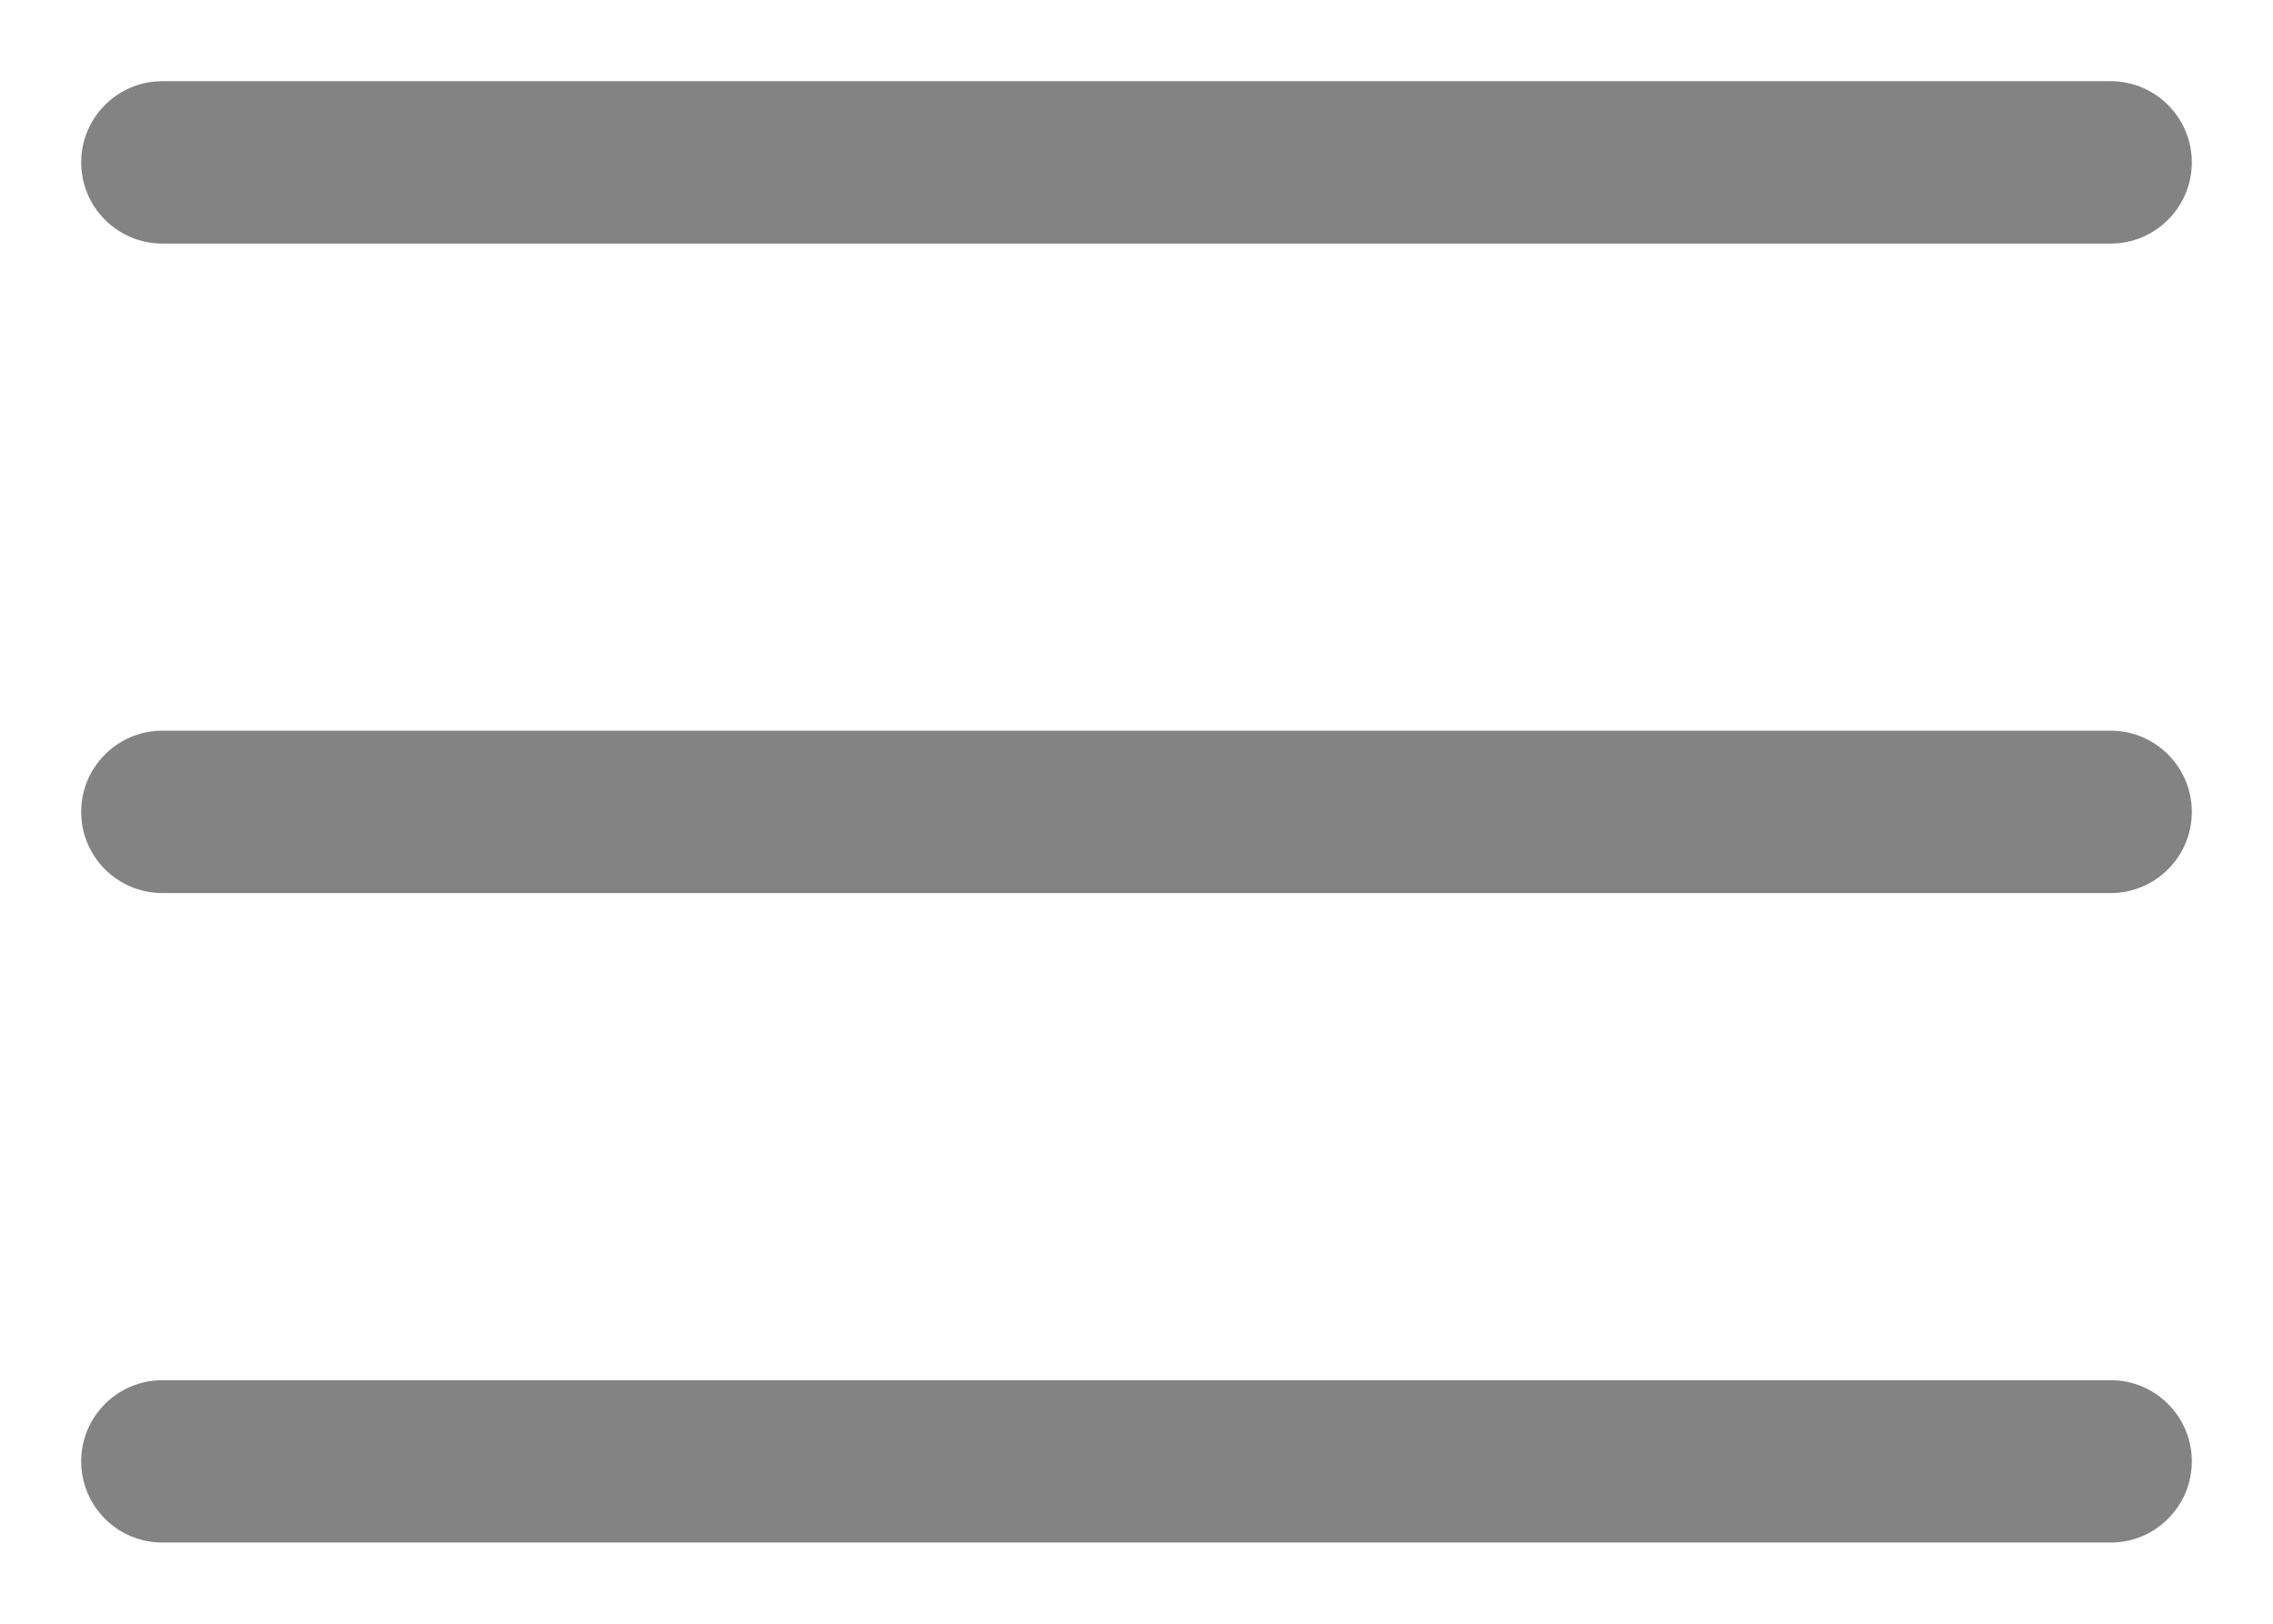 <svg width="14" height="10" viewBox="0 0 14 10" fill="none" xmlns="http://www.w3.org/2000/svg">
<path d="M1 0.5C0.724 0.5 0.5 0.724 0.5 1C0.5 1.276 0.724 1.5 1 1.5V0.5ZM13 1.5C13.276 1.5 13.5 1.276 13.5 1C13.5 0.724 13.276 0.5 13 0.5V1.5ZM1 1.5C1.009 1.5 1.018 1.5 1.027 1.5C1.037 1.5 1.046 1.5 1.055 1.5C1.064 1.5 1.073 1.5 1.083 1.5C1.092 1.5 1.101 1.5 1.11 1.5C1.12 1.5 1.129 1.5 1.138 1.5C1.147 1.5 1.157 1.5 1.166 1.5C1.175 1.5 1.184 1.5 1.194 1.5C1.203 1.5 1.212 1.5 1.222 1.5C1.231 1.5 1.24 1.5 1.25 1.5C1.259 1.5 1.268 1.5 1.278 1.5C1.287 1.5 1.296 1.5 1.306 1.5C1.315 1.5 1.324 1.5 1.334 1.5C1.343 1.5 1.352 1.5 1.362 1.5C1.371 1.5 1.381 1.5 1.39 1.5C1.4 1.5 1.409 1.5 1.418 1.5C1.428 1.5 1.437 1.5 1.447 1.5C1.456 1.5 1.466 1.5 1.475 1.5C1.485 1.5 1.494 1.5 1.504 1.5C1.513 1.5 1.523 1.5 1.532 1.5C1.542 1.5 1.551 1.5 1.561 1.5C1.57 1.5 1.58 1.5 1.589 1.5C1.599 1.5 1.608 1.5 1.618 1.5C1.627 1.5 1.637 1.5 1.647 1.5C1.656 1.5 1.666 1.5 1.675 1.5C1.685 1.5 1.694 1.5 1.704 1.5C1.714 1.5 1.723 1.5 1.733 1.5C1.743 1.5 1.752 1.5 1.762 1.5C1.771 1.5 1.781 1.5 1.791 1.5C1.8 1.5 1.81 1.5 1.82 1.5C1.829 1.5 1.839 1.5 1.849 1.5C1.859 1.5 1.868 1.5 1.878 1.5C1.888 1.5 1.897 1.5 1.907 1.5C1.917 1.5 1.926 1.5 1.936 1.5C1.946 1.5 1.956 1.5 1.965 1.5C1.975 1.5 1.985 1.5 1.995 1.5C2.004 1.5 2.014 1.5 2.024 1.5C2.034 1.5 2.044 1.5 2.053 1.5C2.063 1.5 2.073 1.5 2.083 1.5C2.093 1.5 2.102 1.5 2.112 1.5C2.122 1.5 2.132 1.5 2.142 1.5C2.152 1.5 2.161 1.5 2.171 1.5C2.181 1.5 2.191 1.5 2.201 1.5C2.211 1.5 2.221 1.5 2.23 1.5C2.24 1.5 2.25 1.5 2.26 1.5C2.27 1.5 2.28 1.5 2.29 1.5C2.3 1.5 2.31 1.5 2.32 1.5C2.329 1.5 2.339 1.5 2.349 1.5C2.359 1.5 2.369 1.5 2.379 1.5C2.389 1.5 2.399 1.5 2.409 1.5C2.419 1.5 2.429 1.5 2.439 1.5C2.449 1.5 2.459 1.5 2.469 1.5C2.479 1.5 2.489 1.5 2.499 1.5C2.509 1.5 2.519 1.5 2.529 1.5C2.539 1.5 2.549 1.5 2.559 1.5C2.569 1.5 2.579 1.5 2.589 1.5C2.599 1.5 2.609 1.5 2.619 1.5C2.629 1.5 2.639 1.5 2.649 1.5C2.659 1.5 2.669 1.5 2.679 1.5C2.689 1.5 2.699 1.5 2.71 1.5C2.72 1.5 2.73 1.5 2.74 1.5C2.75 1.5 2.76 1.5 2.77 1.5C2.78 1.5 2.79 1.5 2.8 1.5C2.81 1.5 2.821 1.5 2.831 1.5C2.841 1.5 2.851 1.5 2.861 1.5C2.871 1.5 2.881 1.5 2.892 1.5C2.902 1.5 2.912 1.5 2.922 1.5C2.932 1.5 2.942 1.5 2.952 1.5C2.963 1.5 2.973 1.5 2.983 1.5C2.993 1.5 3.003 1.5 3.013 1.5C3.024 1.5 3.034 1.5 3.044 1.5C3.054 1.5 3.064 1.5 3.075 1.5C3.085 1.5 3.095 1.5 3.105 1.5C3.115 1.5 3.126 1.5 3.136 1.5C3.146 1.5 3.156 1.5 3.167 1.5C3.177 1.5 3.187 1.5 3.197 1.5C3.208 1.5 3.218 1.5 3.228 1.5C3.238 1.5 3.249 1.5 3.259 1.5C3.269 1.5 3.279 1.5 3.29 1.5C3.3 1.5 3.31 1.5 3.32 1.5C3.331 1.5 3.341 1.5 3.351 1.5C3.361 1.5 3.372 1.5 3.382 1.5C3.392 1.5 3.403 1.5 3.413 1.5C3.423 1.5 3.434 1.5 3.444 1.5C3.454 1.5 3.464 1.5 3.475 1.5C3.485 1.5 3.495 1.5 3.506 1.5C3.516 1.5 3.526 1.5 3.537 1.5C3.547 1.5 3.557 1.5 3.568 1.5C3.578 1.5 3.588 1.5 3.599 1.5C3.609 1.5 3.619 1.5 3.63 1.5C3.64 1.5 3.65 1.5 3.661 1.5C3.671 1.5 3.682 1.5 3.692 1.5C3.702 1.5 3.713 1.5 3.723 1.5C3.733 1.5 3.744 1.5 3.754 1.5C3.765 1.5 3.775 1.5 3.785 1.5C3.796 1.5 3.806 1.5 3.816 1.5C3.827 1.5 3.837 1.5 3.848 1.5C3.858 1.5 3.868 1.5 3.879 1.5C3.889 1.5 3.9 1.5 3.91 1.5C3.92 1.5 3.931 1.5 3.941 1.5C3.952 1.5 3.962 1.5 3.972 1.5C3.983 1.5 3.993 1.5 4.004 1.5C4.014 1.5 4.025 1.5 4.035 1.5C4.045 1.5 4.056 1.5 4.066 1.5C4.077 1.5 4.087 1.5 4.098 1.5C4.108 1.5 4.118 1.5 4.129 1.5C4.139 1.5 4.15 1.5 4.16 1.5C4.171 1.5 4.181 1.5 4.192 1.5C4.202 1.5 4.213 1.5 4.223 1.5C4.233 1.5 4.244 1.5 4.254 1.5C4.265 1.5 4.275 1.5 4.286 1.5C4.296 1.5 4.307 1.5 4.317 1.5C4.328 1.5 4.338 1.5 4.348 1.5C4.359 1.5 4.369 1.5 4.38 1.5C4.39 1.5 4.401 1.5 4.411 1.5C4.422 1.5 4.432 1.5 4.443 1.5C4.453 1.5 4.464 1.5 4.474 1.5C4.485 1.5 4.495 1.5 4.506 1.5C4.516 1.5 4.527 1.5 4.537 1.5C4.548 1.5 4.558 1.5 4.569 1.5C4.579 1.5 4.59 1.5 4.6 1.5C4.611 1.5 4.621 1.5 4.632 1.5C4.642 1.5 4.653 1.5 4.663 1.5C4.674 1.5 4.684 1.5 4.694 1.5C4.705 1.5 4.715 1.5 4.726 1.5C4.737 1.5 4.747 1.5 4.758 1.5C4.768 1.5 4.779 1.5 4.789 1.5C4.8 1.5 4.81 1.5 4.821 1.5C4.831 1.5 4.842 1.5 4.852 1.5C4.863 1.5 4.873 1.5 4.884 1.5C4.894 1.5 4.905 1.5 4.915 1.5C4.926 1.5 4.936 1.5 4.947 1.5C4.957 1.5 4.968 1.5 4.978 1.5C4.989 1.5 4.999 1.5 5.01 1.5C5.02 1.5 5.031 1.5 5.041 1.5C5.052 1.5 5.062 1.5 5.073 1.5C5.083 1.5 5.094 1.5 5.104 1.5C5.115 1.5 5.125 1.5 5.136 1.5C5.146 1.5 5.157 1.5 5.167 1.5C5.178 1.5 5.188 1.5 5.199 1.5C5.209 1.5 5.22 1.5 5.23 1.5C5.241 1.5 5.251 1.5 5.262 1.5C5.272 1.5 5.283 1.5 5.293 1.5C5.304 1.5 5.314 1.5 5.325 1.5C5.335 1.5 5.346 1.5 5.356 1.5C5.367 1.5 5.377 1.5 5.388 1.5C5.398 1.5 5.409 1.5 5.419 1.5C5.43 1.5 5.44 1.5 5.451 1.5C5.461 1.5 5.472 1.5 5.482 1.5C5.493 1.5 5.503 1.5 5.514 1.5C5.524 1.5 5.535 1.5 5.545 1.5C5.556 1.5 5.566 1.5 5.577 1.5C5.587 1.5 5.598 1.5 5.608 1.5C5.619 1.5 5.629 1.5 5.64 1.5C5.65 1.5 5.661 1.5 5.671 1.5C5.682 1.5 5.692 1.5 5.703 1.5C5.713 1.5 5.724 1.5 5.734 1.5C5.745 1.5 5.755 1.5 5.766 1.5C5.776 1.5 5.786 1.5 5.797 1.5C5.807 1.5 5.818 1.5 5.828 1.5C5.839 1.5 5.849 1.5 5.86 1.5C5.87 1.5 5.881 1.5 5.891 1.5C5.902 1.5 5.912 1.5 5.923 1.5C5.933 1.5 5.943 1.5 5.954 1.5C5.964 1.5 5.975 1.5 5.985 1.5C5.996 1.5 6.006 1.5 6.017 1.5C6.027 1.5 6.037 1.5 6.048 1.5C6.058 1.5 6.069 1.5 6.079 1.5C6.09 1.5 6.1 1.5 6.111 1.5C6.121 1.5 6.131 1.5 6.142 1.5C6.152 1.5 6.163 1.5 6.173 1.5C6.183 1.5 6.194 1.5 6.204 1.5C6.215 1.5 6.225 1.5 6.236 1.5C6.246 1.5 6.256 1.5 6.267 1.5C6.277 1.5 6.288 1.5 6.298 1.5C6.308 1.5 6.319 1.5 6.329 1.5C6.34 1.5 6.35 1.5 6.36 1.5C6.371 1.5 6.381 1.5 6.391 1.5C6.402 1.5 6.412 1.5 6.423 1.5C6.433 1.5 6.443 1.5 6.454 1.5C6.464 1.5 6.474 1.5 6.485 1.5C6.495 1.5 6.506 1.5 6.516 1.5C6.526 1.5 6.537 1.5 6.547 1.5C6.557 1.5 6.568 1.5 6.578 1.5C6.588 1.5 6.599 1.5 6.609 1.5C6.619 1.5 6.63 1.5 6.64 1.5C6.65 1.5 6.661 1.5 6.671 1.5C6.681 1.5 6.692 1.5 6.702 1.5C6.712 1.5 6.723 1.5 6.733 1.5C6.743 1.5 6.753 1.5 6.764 1.5C6.774 1.5 6.784 1.5 6.795 1.5C6.805 1.5 6.815 1.5 6.825 1.5C6.836 1.5 6.846 1.5 6.856 1.5C6.867 1.5 6.877 1.5 6.887 1.5C6.897 1.5 6.908 1.5 6.918 1.5C6.928 1.5 6.938 1.5 6.949 1.5C6.959 1.5 6.969 1.5 6.979 1.5C6.99 1.5 7 1.5 7.01 1.5C7.02 1.5 7.03 1.5 7.041 1.5C7.051 1.5 7.061 1.5 7.071 1.5C7.082 1.5 7.092 1.5 7.102 1.5C7.112 1.5 7.122 1.5 7.133 1.5C7.143 1.5 7.153 1.5 7.163 1.5C7.173 1.5 7.183 1.5 7.194 1.5C7.204 1.5 7.214 1.5 7.224 1.5C7.234 1.5 7.244 1.5 7.255 1.5C7.265 1.5 7.275 1.5 7.285 1.5C7.295 1.5 7.305 1.5 7.315 1.5C7.326 1.5 7.336 1.5 7.346 1.5C7.356 1.5 7.366 1.5 7.376 1.5C7.386 1.5 7.396 1.5 7.406 1.5C7.417 1.5 7.427 1.5 7.437 1.5C7.447 1.5 7.457 1.5 7.467 1.5C7.477 1.5 7.487 1.5 7.497 1.5C7.507 1.5 7.517 1.5 7.527 1.5C7.537 1.5 7.547 1.5 7.557 1.5C7.567 1.5 7.578 1.5 7.588 1.5C7.598 1.5 7.608 1.5 7.618 1.5C7.628 1.5 7.638 1.5 7.648 1.5C7.658 1.5 7.668 1.5 7.678 1.5C7.688 1.5 7.698 1.5 7.708 1.5C7.718 1.5 7.728 1.5 7.737 1.5C7.747 1.5 7.757 1.5 7.767 1.5C7.777 1.5 7.787 1.5 7.797 1.5C7.807 1.5 7.817 1.5 7.827 1.5C7.837 1.5 7.847 1.5 7.857 1.5C7.867 1.5 7.877 1.5 7.886 1.5C7.896 1.5 7.906 1.5 7.916 1.5C7.926 1.5 7.936 1.5 7.946 1.5C7.956 1.5 7.966 1.5 7.975 1.5C7.985 1.5 7.995 1.5 8.005 1.5C8.015 1.5 8.025 1.5 8.034 1.5C8.044 1.5 8.054 1.5 8.064 1.5C8.074 1.5 8.084 1.5 8.093 1.5C8.103 1.5 8.113 1.5 8.123 1.5C8.133 1.5 8.142 1.5 8.152 1.5C8.162 1.5 8.172 1.5 8.181 1.5C8.191 1.5 8.201 1.5 8.211 1.5C8.22 1.5 8.23 1.5 8.24 1.5C8.25 1.5 8.259 1.5 8.269 1.5C8.279 1.5 8.288 1.5 8.298 1.5C8.308 1.5 8.318 1.5 8.327 1.5C8.337 1.5 8.347 1.5 8.356 1.5C8.366 1.5 8.376 1.5 8.385 1.5C8.395 1.5 8.404 1.5 8.414 1.5C8.424 1.5 8.433 1.5 8.443 1.5C8.453 1.5 8.462 1.5 8.472 1.5C8.481 1.5 8.491 1.5 8.501 1.5C8.51 1.5 8.52 1.5 8.529 1.5C8.539 1.5 8.548 1.5 8.558 1.5C8.568 1.5 8.577 1.5 8.587 1.5C8.596 1.5 8.606 1.5 8.615 1.5C8.625 1.5 8.634 1.5 8.644 1.5C8.653 1.5 8.663 1.5 8.672 1.5C8.682 1.5 8.691 1.5 8.701 1.5C8.71 1.5 8.72 1.5 8.729 1.5C8.738 1.5 8.748 1.5 8.757 1.5C8.767 1.5 8.776 1.5 8.786 1.5C8.795 1.5 8.804 1.5 8.814 1.5C8.823 1.5 8.833 1.5 8.842 1.5C8.851 1.5 8.861 1.5 8.87 1.5C8.879 1.5 8.889 1.5 8.898 1.5C8.907 1.5 8.917 1.5 8.926 1.5C8.935 1.5 8.945 1.5 8.954 1.5C8.963 1.5 8.973 1.5 8.982 1.5C8.991 1.5 9 1.5 9.01 1.5C9.019 1.5 9.028 1.5 9.038 1.5C9.047 1.5 9.056 1.5 9.065 1.5C9.074 1.5 9.084 1.5 9.093 1.5C9.102 1.5 9.111 1.5 9.12 1.5C9.13 1.5 9.139 1.5 9.148 1.5C9.157 1.5 9.166 1.5 9.175 1.5C9.185 1.5 9.194 1.5 9.203 1.5C9.212 1.5 9.221 1.5 9.23 1.5C9.239 1.5 9.248 1.5 9.257 1.5C9.267 1.5 9.276 1.5 9.285 1.5C9.294 1.5 9.303 1.5 9.312 1.5C9.321 1.5 9.33 1.5 9.339 1.5C9.348 1.5 9.357 1.5 9.366 1.5C9.375 1.5 9.384 1.5 9.393 1.5C9.402 1.5 9.411 1.5 9.42 1.5C9.429 1.5 9.438 1.5 9.447 1.5C9.456 1.5 9.465 1.5 9.474 1.5C9.482 1.5 9.491 1.5 9.5 1.5C9.509 1.5 9.518 1.5 9.527 1.5C9.536 1.5 9.545 1.5 9.553 1.5C9.562 1.5 9.571 1.5 9.58 1.5C9.589 1.5 9.598 1.5 9.606 1.5C9.615 1.5 9.624 1.5 9.633 1.5C9.642 1.5 9.65 1.5 9.659 1.5C9.668 1.5 9.677 1.5 9.685 1.5C9.694 1.5 9.703 1.5 9.712 1.5C9.72 1.5 9.729 1.5 9.738 1.5C9.746 1.5 9.755 1.5 9.764 1.5C9.772 1.5 9.781 1.5 9.79 1.5C9.798 1.5 9.807 1.5 9.816 1.5C9.824 1.5 9.833 1.5 9.841 1.5C9.85 1.5 9.859 1.5 9.867 1.5C9.876 1.5 9.884 1.5 9.893 1.5C9.901 1.5 9.91 1.5 9.918 1.5C9.927 1.5 9.935 1.5 9.944 1.5C9.952 1.5 9.961 1.5 9.969 1.5C9.978 1.5 9.986 1.5 9.995 1.5C10.003 1.5 10.012 1.5 10.02 1.5C10.029 1.5 10.037 1.5 10.045 1.5C10.054 1.5 10.062 1.5 10.07 1.5C10.079 1.5 10.087 1.5 10.096 1.5C10.104 1.5 10.112 1.5 10.121 1.5C10.129 1.5 10.137 1.5 10.146 1.5C10.154 1.5 10.162 1.5 10.171 1.5C10.179 1.5 10.187 1.5 10.195 1.5C10.204 1.5 10.212 1.5 10.22 1.5C10.228 1.5 10.236 1.5 10.245 1.5C10.253 1.5 10.261 1.5 10.269 1.5C10.277 1.5 10.286 1.5 10.294 1.5C10.302 1.5 10.31 1.5 10.318 1.5C10.326 1.5 10.334 1.5 10.342 1.5C10.35 1.5 10.358 1.5 10.367 1.5C10.375 1.5 10.383 1.5 10.391 1.5C10.399 1.5 10.407 1.5 10.415 1.5C10.423 1.5 10.431 1.5 10.439 1.5C10.447 1.5 10.455 1.5 10.463 1.5C10.471 1.5 10.479 1.5 10.486 1.5C10.494 1.5 10.502 1.5 10.51 1.5C10.518 1.5 10.526 1.5 10.534 1.5C10.542 1.5 10.55 1.5 10.557 1.5C10.565 1.5 10.573 1.5 10.581 1.5C10.589 1.5 10.597 1.5 10.604 1.5C10.612 1.5 10.62 1.5 10.628 1.5C10.636 1.5 10.643 1.5 10.651 1.5C10.659 1.5 10.666 1.5 10.674 1.5C10.682 1.5 10.69 1.5 10.697 1.5C10.705 1.5 10.713 1.5 10.72 1.5C10.728 1.5 10.735 1.5 10.743 1.5C10.751 1.5 10.758 1.5 10.766 1.5C10.773 1.5 10.781 1.5 10.789 1.5C10.796 1.5 10.804 1.5 10.811 1.5C10.819 1.5 10.826 1.5 10.834 1.5C10.841 1.5 10.849 1.5 10.856 1.5C10.864 1.5 10.871 1.5 10.879 1.5C10.886 1.5 10.893 1.5 10.901 1.5C10.908 1.5 10.915 1.5 10.923 1.5C10.93 1.5 10.938 1.5 10.945 1.5C10.952 1.5 10.96 1.5 10.967 1.5C10.974 1.5 10.982 1.5 10.989 1.5C10.996 1.5 11.003 1.5 11.011 1.5C11.018 1.5 11.025 1.5 11.032 1.5C11.04 1.5 11.047 1.5 11.054 1.5C11.061 1.5 11.068 1.5 11.075 1.5C11.083 1.5 11.09 1.5 11.097 1.5C11.104 1.5 11.111 1.5 11.118 1.5C11.125 1.5 11.133 1.5 11.139 1.5C11.147 1.5 11.154 1.5 11.161 1.5C11.168 1.5 11.175 1.5 11.182 1.5C11.189 1.5 11.196 1.5 11.203 1.5C11.21 1.5 11.217 1.5 11.223 1.5C11.23 1.5 11.237 1.5 11.244 1.5C11.251 1.5 11.258 1.5 11.265 1.5C11.272 1.5 11.279 1.5 11.286 1.5C11.292 1.5 11.299 1.5 11.306 1.5C11.313 1.5 11.32 1.5 11.326 1.5C11.333 1.5 11.34 1.5 11.347 1.5C11.353 1.5 11.36 1.5 11.367 1.5C11.373 1.5 11.38 1.5 11.387 1.5C11.393 1.5 11.4 1.5 11.407 1.5C11.413 1.5 11.42 1.5 11.427 1.5C11.433 1.5 11.44 1.5 11.446 1.5C11.453 1.5 11.46 1.5 11.466 1.5C11.473 1.5 11.479 1.5 11.486 1.5C11.492 1.5 11.499 1.5 11.505 1.5C11.511 1.5 11.518 1.5 11.524 1.5C11.531 1.5 11.537 1.5 11.544 1.5C11.55 1.5 11.556 1.5 11.563 1.5C11.569 1.5 11.575 1.5 11.582 1.5C11.588 1.5 11.594 1.5 11.601 1.5C11.607 1.5 11.613 1.5 11.62 1.5C11.626 1.5 11.632 1.5 11.638 1.5C11.644 1.5 11.651 1.5 11.657 1.5C11.663 1.5 11.669 1.5 11.675 1.5C11.681 1.5 11.688 1.5 11.694 1.5C11.7 1.5 11.706 1.5 11.712 1.5C11.718 1.5 11.724 1.5 11.73 1.5C11.736 1.5 11.742 1.5 11.748 1.5C11.754 1.5 11.76 1.5 11.766 1.5C11.772 1.5 11.778 1.5 11.784 1.5C11.79 1.5 11.796 1.5 11.802 1.5C11.808 1.5 11.813 1.5 11.819 1.5C11.825 1.5 11.831 1.5 11.837 1.5C11.843 1.5 11.848 1.5 11.854 1.5C11.86 1.5 11.866 1.5 11.872 1.5C11.877 1.5 11.883 1.5 11.889 1.5C11.894 1.5 11.9 1.5 11.906 1.5C11.911 1.5 11.917 1.5 11.923 1.5C11.928 1.5 11.934 1.5 11.94 1.5C11.945 1.5 11.951 1.5 11.956 1.5C11.962 1.5 11.967 1.5 11.973 1.5C11.978 1.5 11.984 1.5 11.989 1.5C11.995 1.5 12 1.5 12.006 1.5C12.011 1.5 12.017 1.5 12.022 1.5C12.027 1.5 12.033 1.5 12.038 1.5C12.043 1.5 12.049 1.5 12.054 1.5C12.059 1.5 12.065 1.5 12.07 1.5C12.075 1.5 12.081 1.5 12.086 1.5C12.091 1.5 12.096 1.5 12.101 1.5C12.107 1.5 12.112 1.5 12.117 1.5C12.122 1.5 12.127 1.5 12.133 1.5C12.138 1.5 12.143 1.5 12.148 1.5C12.153 1.5 12.158 1.5 12.163 1.5C12.168 1.5 12.173 1.5 12.178 1.5C12.183 1.5 12.188 1.5 12.193 1.5C12.198 1.5 12.203 1.5 12.208 1.5C12.213 1.5 12.218 1.5 12.223 1.5C12.227 1.5 12.232 1.5 12.237 1.5C12.242 1.5 12.247 1.5 12.252 1.5C12.256 1.5 12.261 1.5 12.266 1.5C12.271 1.5 12.275 1.5 12.28 1.5C12.285 1.5 12.29 1.5 12.294 1.5C12.299 1.5 12.303 1.5 12.308 1.5C12.313 1.5 12.317 1.5 12.322 1.5C12.326 1.5 12.331 1.5 12.336 1.5C12.34 1.5 12.345 1.5 12.349 1.5C12.354 1.5 12.358 1.5 12.363 1.5C12.367 1.5 12.372 1.5 12.376 1.5C12.38 1.5 12.385 1.5 12.389 1.5C12.394 1.5 12.398 1.5 12.402 1.5C12.407 1.5 12.411 1.5 12.415 1.5C12.42 1.5 12.424 1.5 12.428 1.5C12.432 1.5 12.437 1.5 12.441 1.5C12.445 1.5 12.449 1.5 12.453 1.5C12.457 1.5 12.462 1.5 12.466 1.5C12.47 1.5 12.474 1.5 12.478 1.5C12.482 1.5 12.486 1.5 12.49 1.5C12.494 1.5 12.498 1.5 12.502 1.5C12.506 1.5 12.51 1.5 12.514 1.5C12.518 1.5 12.522 1.5 12.526 1.5C12.53 1.5 12.534 1.5 12.538 1.5C12.541 1.5 12.545 1.5 12.549 1.5C12.553 1.5 12.557 1.5 12.56 1.5C12.564 1.5 12.568 1.5 12.572 1.5C12.575 1.5 12.579 1.5 12.583 1.5C12.586 1.5 12.59 1.5 12.594 1.5C12.597 1.5 12.601 1.5 12.605 1.5C12.608 1.5 12.612 1.5 12.615 1.5C12.619 1.5 12.622 1.5 12.626 1.5C12.629 1.5 12.633 1.5 12.636 1.5C12.64 1.5 12.643 1.5 12.647 1.5C12.65 1.5 12.653 1.5 12.657 1.5C12.66 1.5 12.663 1.5 12.667 1.5C12.67 1.5 12.673 1.5 12.677 1.5C12.68 1.5 12.683 1.5 12.686 1.5C12.69 1.5 12.693 1.5 12.696 1.5C12.699 1.5 12.702 1.5 12.705 1.5C12.709 1.5 12.712 1.5 12.715 1.5C12.718 1.5 12.721 1.5 12.724 1.5C12.727 1.5 12.73 1.5 12.733 1.5C12.736 1.5 12.739 1.5 12.742 1.5C12.745 1.5 12.748 1.5 12.751 1.5C12.753 1.5 12.756 1.5 12.759 1.5C12.762 1.5 12.765 1.5 12.768 1.5C12.77 1.5 12.773 1.5 12.776 1.5C12.779 1.5 12.781 1.5 12.784 1.5C12.787 1.5 12.79 1.5 12.792 1.5C12.795 1.5 12.797 1.5 12.8 1.5C12.803 1.5 12.805 1.5 12.808 1.5C12.81 1.5 12.813 1.5 12.815 1.5C12.818 1.5 12.82 1.5 12.823 1.5C12.825 1.5 12.828 1.5 12.83 1.5C12.832 1.5 12.835 1.5 12.837 1.5C12.84 1.5 12.842 1.5 12.844 1.5C12.847 1.5 12.849 1.5 12.851 1.5C12.853 1.5 12.856 1.5 12.858 1.5C12.86 1.5 12.862 1.5 12.864 1.5C12.867 1.5 12.869 1.5 12.871 1.5C12.873 1.5 12.875 1.5 12.877 1.5C12.879 1.5 12.881 1.5 12.883 1.5C12.885 1.5 12.887 1.5 12.889 1.5C12.891 1.5 12.893 1.5 12.895 1.5C12.897 1.5 12.899 1.5 12.901 1.5C12.902 1.5 12.904 1.5 12.906 1.5C12.908 1.5 12.91 1.5 12.912 1.5C12.913 1.5 12.915 1.5 12.917 1.5C12.918 1.5 12.92 1.5 12.922 1.5C12.923 1.5 12.925 1.5 12.927 1.5C12.928 1.5 12.93 1.5 12.931 1.5C12.933 1.5 12.934 1.5 12.936 1.5C12.938 1.5 12.939 1.5 12.94 1.5C12.942 1.5 12.943 1.5 12.945 1.5C12.946 1.5 12.947 1.5 12.949 1.5C12.95 1.5 12.951 1.5 12.953 1.5C12.954 1.5 12.955 1.5 12.957 1.5C12.958 1.5 12.959 1.5 12.96 1.5C12.961 1.5 12.963 1.5 12.964 1.5C12.965 1.5 12.966 1.5 12.967 1.5C12.968 1.5 12.969 1.5 12.97 1.5C12.971 1.5 12.972 1.5 12.973 1.5C12.974 1.5 12.975 1.5 12.976 1.5C12.977 1.5 12.978 1.5 12.979 1.5C12.98 1.5 12.981 1.5 12.981 1.5C12.982 1.5 12.983 1.5 12.984 1.5C12.985 1.5 12.985 1.5 12.986 1.5C12.987 1.5 12.987 1.5 12.988 1.5C12.989 1.5 12.989 1.5 12.99 1.5C12.991 1.5 12.991 1.5 12.992 1.5C12.992 1.5 12.993 1.5 12.993 1.5C12.994 1.5 12.994 1.5 12.995 1.5C12.995 1.5 12.995 1.5 12.996 1.5C12.996 1.5 12.997 1.5 12.997 1.5C12.997 1.5 12.998 1.5 12.998 1.5C12.998 1.5 12.998 1.5 12.999 1.5C12.999 1.5 12.999 1.5 12.999 1.5C12.999 1.5 13 1.5 13 1.5C13 1.5 13 1.5 13 1.5C13 1.5 13 1.5 13 1C13 0.5 13 0.5 13 0.5C13 0.5 13 0.5 13 0.5C13 0.5 12.999 0.5 12.999 0.5C12.999 0.5 12.999 0.5 12.999 0.5C12.998 0.5 12.998 0.5 12.998 0.5C12.998 0.5 12.997 0.5 12.997 0.5C12.997 0.5 12.996 0.5 12.996 0.5C12.995 0.5 12.995 0.5 12.995 0.5C12.994 0.5 12.994 0.5 12.993 0.5C12.993 0.5 12.992 0.5 12.992 0.5C12.991 0.5 12.991 0.5 12.99 0.5C12.989 0.5 12.989 0.5 12.988 0.5C12.987 0.5 12.987 0.5 12.986 0.5C12.985 0.5 12.985 0.5 12.984 0.5C12.983 0.5 12.982 0.5 12.981 0.5C12.981 0.5 12.98 0.5 12.979 0.5C12.978 0.5 12.977 0.5 12.976 0.5C12.975 0.5 12.974 0.5 12.973 0.5C12.972 0.5 12.971 0.5 12.97 0.5C12.969 0.5 12.968 0.5 12.967 0.5C12.966 0.5 12.965 0.5 12.964 0.5C12.963 0.5 12.961 0.5 12.96 0.5C12.959 0.5 12.958 0.5 12.957 0.5C12.955 0.5 12.954 0.5 12.953 0.5C12.951 0.5 12.95 0.5 12.949 0.5C12.947 0.5 12.946 0.5 12.945 0.5C12.943 0.5 12.942 0.5 12.94 0.5C12.939 0.5 12.938 0.5 12.936 0.5C12.934 0.5 12.933 0.5 12.931 0.5C12.93 0.5 12.928 0.5 12.927 0.5C12.925 0.5 12.923 0.5 12.922 0.5C12.92 0.5 12.918 0.5 12.917 0.5C12.915 0.5 12.913 0.5 12.912 0.5C12.91 0.5 12.908 0.5 12.906 0.5C12.904 0.5 12.902 0.5 12.901 0.5C12.899 0.5 12.897 0.5 12.895 0.5C12.893 0.5 12.891 0.5 12.889 0.5C12.887 0.5 12.885 0.5 12.883 0.5C12.881 0.5 12.879 0.5 12.877 0.5C12.875 0.5 12.873 0.5 12.871 0.5C12.869 0.5 12.867 0.5 12.864 0.5C12.862 0.5 12.86 0.5 12.858 0.5C12.856 0.5 12.853 0.5 12.851 0.5C12.849 0.5 12.847 0.5 12.844 0.5C12.842 0.5 12.84 0.5 12.837 0.5C12.835 0.5 12.832 0.5 12.83 0.5C12.828 0.5 12.825 0.5 12.823 0.5C12.82 0.5 12.818 0.5 12.815 0.5C12.813 0.5 12.81 0.5 12.808 0.5C12.805 0.5 12.803 0.5 12.8 0.5C12.797 0.5 12.795 0.5 12.792 0.5C12.79 0.5 12.787 0.5 12.784 0.5C12.781 0.5 12.779 0.5 12.776 0.5C12.773 0.5 12.77 0.5 12.768 0.5C12.765 0.5 12.762 0.5 12.759 0.5C12.756 0.5 12.753 0.5 12.751 0.5C12.748 0.5 12.745 0.5 12.742 0.5C12.739 0.5 12.736 0.5 12.733 0.5C12.73 0.5 12.727 0.5 12.724 0.5C12.721 0.5 12.718 0.5 12.715 0.5C12.712 0.5 12.709 0.5 12.705 0.5C12.702 0.5 12.699 0.5 12.696 0.5C12.693 0.5 12.69 0.5 12.686 0.5C12.683 0.5 12.68 0.5 12.677 0.5C12.673 0.5 12.67 0.5 12.667 0.5C12.663 0.5 12.66 0.5 12.657 0.5C12.653 0.5 12.65 0.5 12.647 0.5C12.643 0.5 12.64 0.5 12.636 0.5C12.633 0.5 12.629 0.5 12.626 0.5C12.622 0.5 12.619 0.5 12.615 0.5C12.612 0.5 12.608 0.5 12.605 0.5C12.601 0.5 12.597 0.5 12.594 0.5C12.59 0.5 12.586 0.5 12.583 0.5C12.579 0.5 12.575 0.5 12.572 0.5C12.568 0.5 12.564 0.5 12.56 0.5C12.557 0.5 12.553 0.5 12.549 0.5C12.545 0.5 12.541 0.5 12.538 0.5C12.534 0.5 12.53 0.5 12.526 0.5C12.522 0.5 12.518 0.5 12.514 0.5C12.51 0.5 12.506 0.5 12.502 0.5C12.498 0.5 12.494 0.5 12.49 0.5C12.486 0.5 12.482 0.5 12.478 0.5C12.474 0.5 12.47 0.5 12.466 0.5C12.462 0.5 12.457 0.5 12.453 0.5C12.449 0.5 12.445 0.5 12.441 0.5C12.437 0.5 12.432 0.5 12.428 0.5C12.424 0.5 12.42 0.5 12.415 0.5C12.411 0.5 12.407 0.5 12.402 0.5C12.398 0.5 12.394 0.5 12.389 0.5C12.385 0.5 12.38 0.5 12.376 0.5C12.372 0.5 12.367 0.5 12.363 0.5C12.358 0.5 12.354 0.5 12.349 0.5C12.345 0.5 12.34 0.5 12.336 0.5C12.331 0.5 12.326 0.5 12.322 0.5C12.317 0.5 12.313 0.5 12.308 0.5C12.303 0.5 12.299 0.5 12.294 0.5C12.29 0.5 12.285 0.5 12.28 0.5C12.275 0.5 12.271 0.5 12.266 0.5C12.261 0.5 12.256 0.5 12.252 0.5C12.247 0.5 12.242 0.5 12.237 0.5C12.232 0.5 12.227 0.5 12.223 0.5C12.218 0.5 12.213 0.5 12.208 0.5C12.203 0.5 12.198 0.5 12.193 0.5C12.188 0.5 12.183 0.5 12.178 0.5C12.173 0.5 12.168 0.5 12.163 0.5C12.158 0.5 12.153 0.5 12.148 0.5C12.143 0.5 12.138 0.5 12.133 0.5C12.127 0.5 12.122 0.5 12.117 0.5C12.112 0.5 12.107 0.5 12.101 0.5C12.096 0.5 12.091 0.5 12.086 0.5C12.081 0.5 12.075 0.5 12.07 0.5C12.065 0.5 12.059 0.5 12.054 0.5C12.049 0.5 12.043 0.5 12.038 0.5C12.033 0.5 12.027 0.5 12.022 0.5C12.017 0.5 12.011 0.5 12.006 0.5C12 0.5 11.995 0.5 11.989 0.5C11.984 0.5 11.978 0.5 11.973 0.5C11.967 0.5 11.962 0.5 11.956 0.5C11.951 0.5 11.945 0.5 11.94 0.5C11.934 0.5 11.928 0.5 11.923 0.5C11.917 0.5 11.911 0.5 11.906 0.5C11.9 0.5 11.894 0.5 11.889 0.5C11.883 0.5 11.877 0.5 11.872 0.5C11.866 0.5 11.86 0.5 11.854 0.5C11.848 0.5 11.843 0.5 11.837 0.5C11.831 0.5 11.825 0.5 11.819 0.5C11.813 0.5 11.808 0.5 11.802 0.5C11.796 0.5 11.79 0.5 11.784 0.5C11.778 0.5 11.772 0.5 11.766 0.5C11.76 0.5 11.754 0.5 11.748 0.5C11.742 0.5 11.736 0.5 11.73 0.5C11.724 0.5 11.718 0.5 11.712 0.5C11.706 0.5 11.7 0.5 11.694 0.5C11.688 0.5 11.681 0.5 11.675 0.5C11.669 0.5 11.663 0.5 11.657 0.5C11.651 0.5 11.644 0.5 11.638 0.5C11.632 0.5 11.626 0.5 11.62 0.5C11.613 0.5 11.607 0.5 11.601 0.5C11.594 0.5 11.588 0.5 11.582 0.5C11.575 0.5 11.569 0.5 11.563 0.5C11.556 0.5 11.55 0.5 11.544 0.5C11.537 0.5 11.531 0.5 11.524 0.5C11.518 0.5 11.511 0.5 11.505 0.5C11.499 0.5 11.492 0.5 11.486 0.5C11.479 0.5 11.473 0.5 11.466 0.5C11.46 0.5 11.453 0.5 11.446 0.5C11.44 0.5 11.433 0.5 11.427 0.5C11.42 0.5 11.413 0.5 11.407 0.5C11.4 0.5 11.393 0.5 11.387 0.5C11.38 0.5 11.373 0.5 11.367 0.5C11.36 0.5 11.353 0.5 11.347 0.5C11.34 0.5 11.333 0.5 11.326 0.5C11.32 0.5 11.313 0.5 11.306 0.5C11.299 0.5 11.292 0.5 11.286 0.5C11.279 0.5 11.272 0.5 11.265 0.5C11.258 0.5 11.251 0.5 11.244 0.5C11.237 0.5 11.23 0.5 11.223 0.5C11.217 0.5 11.21 0.5 11.203 0.5C11.196 0.5 11.189 0.5 11.182 0.5C11.175 0.5 11.168 0.5 11.161 0.5C11.154 0.5 11.147 0.5 11.139 0.5C11.133 0.5 11.125 0.5 11.118 0.5C11.111 0.5 11.104 0.5 11.097 0.5C11.09 0.5 11.083 0.5 11.075 0.5C11.068 0.5 11.061 0.5 11.054 0.5C11.047 0.5 11.04 0.5 11.032 0.5C11.025 0.5 11.018 0.5 11.011 0.5C11.003 0.5 10.996 0.5 10.989 0.5C10.982 0.5 10.974 0.5 10.967 0.5C10.96 0.5 10.952 0.5 10.945 0.5C10.938 0.5 10.93 0.5 10.923 0.5C10.915 0.5 10.908 0.5 10.901 0.5C10.893 0.5 10.886 0.5 10.879 0.5C10.871 0.5 10.864 0.5 10.856 0.5C10.849 0.5 10.841 0.5 10.834 0.5C10.826 0.5 10.819 0.5 10.811 0.5C10.804 0.5 10.796 0.5 10.789 0.5C10.781 0.5 10.773 0.5 10.766 0.5C10.758 0.5 10.751 0.5 10.743 0.5C10.735 0.5 10.728 0.5 10.72 0.5C10.713 0.5 10.705 0.5 10.697 0.5C10.69 0.5 10.682 0.5 10.674 0.5C10.666 0.5 10.659 0.5 10.651 0.5C10.643 0.5 10.636 0.5 10.628 0.5C10.62 0.5 10.612 0.5 10.604 0.5C10.597 0.5 10.589 0.5 10.581 0.5C10.573 0.5 10.565 0.5 10.557 0.5C10.55 0.5 10.542 0.5 10.534 0.5C10.526 0.5 10.518 0.5 10.51 0.5C10.502 0.5 10.494 0.5 10.486 0.5C10.479 0.5 10.471 0.5 10.463 0.5C10.455 0.5 10.447 0.5 10.439 0.5C10.431 0.5 10.423 0.5 10.415 0.5C10.407 0.5 10.399 0.5 10.391 0.5C10.383 0.5 10.375 0.5 10.367 0.5C10.358 0.5 10.35 0.5 10.342 0.5C10.334 0.5 10.326 0.5 10.318 0.5C10.31 0.5 10.302 0.5 10.294 0.5C10.286 0.5 10.277 0.5 10.269 0.5C10.261 0.5 10.253 0.5 10.245 0.5C10.236 0.5 10.228 0.5 10.22 0.5C10.212 0.5 10.204 0.5 10.195 0.5C10.187 0.5 10.179 0.5 10.171 0.5C10.162 0.5 10.154 0.5 10.146 0.5C10.137 0.5 10.129 0.5 10.121 0.5C10.112 0.5 10.104 0.5 10.096 0.5C10.087 0.5 10.079 0.5 10.07 0.5C10.062 0.5 10.054 0.5 10.045 0.5C10.037 0.5 10.029 0.5 10.02 0.5C10.012 0.5 10.003 0.5 9.995 0.5C9.986 0.5 9.978 0.5 9.969 0.5C9.961 0.5 9.952 0.5 9.944 0.5C9.935 0.5 9.927 0.5 9.918 0.5C9.91 0.5 9.901 0.5 9.893 0.5C9.884 0.5 9.876 0.5 9.867 0.5C9.859 0.5 9.85 0.5 9.841 0.5C9.833 0.5 9.824 0.5 9.816 0.5C9.807 0.5 9.798 0.5 9.79 0.5C9.781 0.5 9.772 0.5 9.764 0.5C9.755 0.5 9.746 0.5 9.738 0.5C9.729 0.5 9.72 0.5 9.712 0.5C9.703 0.5 9.694 0.5 9.685 0.5C9.677 0.5 9.668 0.5 9.659 0.5C9.65 0.5 9.642 0.5 9.633 0.5C9.624 0.5 9.615 0.5 9.606 0.5C9.598 0.5 9.589 0.5 9.58 0.5C9.571 0.5 9.562 0.5 9.553 0.5C9.545 0.5 9.536 0.5 9.527 0.5C9.518 0.5 9.509 0.5 9.5 0.5C9.491 0.5 9.482 0.5 9.474 0.5C9.465 0.5 9.456 0.5 9.447 0.5C9.438 0.5 9.429 0.5 9.42 0.5C9.411 0.5 9.402 0.5 9.393 0.5C9.384 0.5 9.375 0.5 9.366 0.5C9.357 0.5 9.348 0.5 9.339 0.5C9.33 0.5 9.321 0.5 9.312 0.5C9.303 0.5 9.294 0.5 9.285 0.5C9.276 0.5 9.267 0.5 9.257 0.5C9.248 0.5 9.239 0.5 9.23 0.5C9.221 0.5 9.212 0.5 9.203 0.5C9.194 0.5 9.185 0.5 9.175 0.5C9.166 0.5 9.157 0.5 9.148 0.5C9.139 0.5 9.13 0.5 9.12 0.5C9.111 0.5 9.102 0.5 9.093 0.5C9.084 0.5 9.074 0.5 9.065 0.5C9.056 0.5 9.047 0.5 9.038 0.5C9.028 0.5 9.019 0.5 9.01 0.5C9 0.5 8.991 0.5 8.982 0.5C8.973 0.5 8.963 0.5 8.954 0.5C8.945 0.5 8.935 0.5 8.926 0.5C8.917 0.5 8.907 0.5 8.898 0.5C8.889 0.5 8.879 0.5 8.87 0.5C8.861 0.5 8.851 0.5 8.842 0.5C8.833 0.5 8.823 0.5 8.814 0.5C8.804 0.5 8.795 0.5 8.786 0.5C8.776 0.5 8.767 0.5 8.757 0.5C8.748 0.5 8.738 0.5 8.729 0.5C8.72 0.5 8.71 0.5 8.701 0.5C8.691 0.5 8.682 0.5 8.672 0.5C8.663 0.5 8.653 0.5 8.644 0.5C8.634 0.5 8.625 0.5 8.615 0.5C8.606 0.5 8.596 0.5 8.587 0.5C8.577 0.5 8.568 0.5 8.558 0.5C8.548 0.5 8.539 0.5 8.529 0.5C8.52 0.5 8.51 0.5 8.501 0.5C8.491 0.5 8.481 0.5 8.472 0.5C8.462 0.5 8.453 0.5 8.443 0.5C8.433 0.5 8.424 0.5 8.414 0.5C8.404 0.5 8.395 0.5 8.385 0.5C8.376 0.5 8.366 0.5 8.356 0.5C8.347 0.5 8.337 0.5 8.327 0.5C8.318 0.5 8.308 0.5 8.298 0.5C8.288 0.5 8.279 0.5 8.269 0.5C8.259 0.5 8.25 0.5 8.24 0.5C8.23 0.5 8.22 0.5 8.211 0.5C8.201 0.5 8.191 0.5 8.181 0.5C8.172 0.5 8.162 0.5 8.152 0.5C8.142 0.5 8.133 0.5 8.123 0.5C8.113 0.5 8.103 0.5 8.093 0.5C8.084 0.5 8.074 0.5 8.064 0.5C8.054 0.5 8.044 0.5 8.034 0.5C8.025 0.5 8.015 0.5 8.005 0.5C7.995 0.5 7.985 0.5 7.975 0.5C7.966 0.5 7.956 0.5 7.946 0.5C7.936 0.5 7.926 0.5 7.916 0.5C7.906 0.5 7.896 0.5 7.886 0.5C7.877 0.5 7.867 0.5 7.857 0.5C7.847 0.5 7.837 0.5 7.827 0.5C7.817 0.5 7.807 0.5 7.797 0.5C7.787 0.5 7.777 0.5 7.767 0.5C7.757 0.5 7.747 0.5 7.737 0.5C7.728 0.5 7.718 0.5 7.708 0.5C7.698 0.5 7.688 0.5 7.678 0.5C7.668 0.5 7.658 0.5 7.648 0.5C7.638 0.5 7.628 0.5 7.618 0.5C7.608 0.5 7.598 0.5 7.588 0.5C7.578 0.5 7.567 0.5 7.557 0.5C7.547 0.5 7.537 0.5 7.527 0.5C7.517 0.5 7.507 0.5 7.497 0.5C7.487 0.5 7.477 0.5 7.467 0.5C7.457 0.5 7.447 0.5 7.437 0.5C7.427 0.5 7.417 0.5 7.406 0.5C7.396 0.5 7.386 0.5 7.376 0.5C7.366 0.5 7.356 0.5 7.346 0.5C7.336 0.5 7.326 0.5 7.315 0.5C7.305 0.5 7.295 0.5 7.285 0.5C7.275 0.5 7.265 0.5 7.255 0.5C7.244 0.5 7.234 0.5 7.224 0.5C7.214 0.5 7.204 0.5 7.194 0.5C7.183 0.5 7.173 0.5 7.163 0.5C7.153 0.5 7.143 0.5 7.133 0.5C7.122 0.5 7.112 0.5 7.102 0.5C7.092 0.5 7.082 0.5 7.071 0.5C7.061 0.5 7.051 0.5 7.041 0.5C7.03 0.5 7.02 0.5 7.01 0.5C7 0.5 6.99 0.5 6.979 0.5C6.969 0.5 6.959 0.5 6.949 0.5C6.938 0.5 6.928 0.5 6.918 0.5C6.908 0.5 6.897 0.5 6.887 0.5C6.877 0.5 6.867 0.5 6.856 0.5C6.846 0.5 6.836 0.5 6.825 0.5C6.815 0.5 6.805 0.5 6.795 0.5C6.784 0.5 6.774 0.5 6.764 0.5C6.753 0.5 6.743 0.5 6.733 0.5C6.723 0.5 6.712 0.5 6.702 0.5C6.692 0.5 6.681 0.5 6.671 0.5C6.661 0.5 6.65 0.5 6.64 0.5C6.63 0.5 6.619 0.5 6.609 0.5C6.599 0.5 6.588 0.5 6.578 0.5C6.568 0.5 6.557 0.5 6.547 0.5C6.537 0.5 6.526 0.5 6.516 0.5C6.506 0.5 6.495 0.5 6.485 0.5C6.474 0.5 6.464 0.5 6.454 0.5C6.443 0.5 6.433 0.5 6.423 0.5C6.412 0.5 6.402 0.5 6.391 0.5C6.381 0.5 6.371 0.5 6.36 0.5C6.35 0.5 6.34 0.5 6.329 0.5C6.319 0.5 6.308 0.5 6.298 0.5C6.288 0.5 6.277 0.5 6.267 0.5C6.256 0.5 6.246 0.5 6.236 0.5C6.225 0.5 6.215 0.5 6.204 0.5C6.194 0.5 6.183 0.5 6.173 0.5C6.163 0.5 6.152 0.5 6.142 0.5C6.131 0.5 6.121 0.5 6.111 0.5C6.1 0.5 6.09 0.5 6.079 0.5C6.069 0.5 6.058 0.5 6.048 0.5C6.037 0.5 6.027 0.5 6.017 0.5C6.006 0.5 5.996 0.5 5.985 0.5C5.975 0.5 5.964 0.5 5.954 0.5C5.943 0.5 5.933 0.5 5.923 0.5C5.912 0.5 5.902 0.5 5.891 0.5C5.881 0.5 5.87 0.5 5.86 0.5C5.849 0.5 5.839 0.5 5.828 0.5C5.818 0.5 5.807 0.5 5.797 0.5C5.786 0.5 5.776 0.5 5.766 0.5C5.755 0.5 5.745 0.5 5.734 0.5C5.724 0.5 5.713 0.5 5.703 0.5C5.692 0.5 5.682 0.5 5.671 0.5C5.661 0.5 5.65 0.5 5.64 0.5C5.629 0.5 5.619 0.5 5.608 0.5C5.598 0.5 5.587 0.5 5.577 0.5C5.566 0.5 5.556 0.5 5.545 0.5C5.535 0.5 5.524 0.5 5.514 0.5C5.503 0.5 5.493 0.5 5.482 0.5C5.472 0.5 5.461 0.5 5.451 0.5C5.44 0.5 5.43 0.5 5.419 0.5C5.409 0.5 5.398 0.5 5.388 0.5C5.377 0.5 5.367 0.5 5.356 0.5C5.346 0.5 5.335 0.5 5.325 0.5C5.314 0.5 5.304 0.5 5.293 0.5C5.283 0.5 5.272 0.5 5.262 0.5C5.251 0.5 5.241 0.5 5.23 0.5C5.22 0.5 5.209 0.5 5.199 0.5C5.188 0.5 5.178 0.5 5.167 0.5C5.157 0.5 5.146 0.5 5.136 0.5C5.125 0.5 5.115 0.5 5.104 0.5C5.094 0.5 5.083 0.5 5.073 0.5C5.062 0.5 5.052 0.5 5.041 0.5C5.031 0.5 5.02 0.5 5.01 0.5C4.999 0.5 4.989 0.5 4.978 0.5C4.968 0.5 4.957 0.5 4.947 0.5C4.936 0.5 4.926 0.5 4.915 0.5C4.905 0.5 4.894 0.5 4.884 0.5C4.873 0.5 4.863 0.5 4.852 0.5C4.842 0.5 4.831 0.5 4.821 0.5C4.81 0.5 4.8 0.5 4.789 0.5C4.779 0.5 4.768 0.5 4.758 0.5C4.747 0.5 4.737 0.5 4.726 0.5C4.715 0.5 4.705 0.5 4.694 0.5C4.684 0.5 4.674 0.5 4.663 0.5C4.653 0.5 4.642 0.5 4.632 0.5C4.621 0.5 4.611 0.5 4.6 0.5C4.59 0.5 4.579 0.5 4.569 0.5C4.558 0.5 4.548 0.5 4.537 0.5C4.527 0.5 4.516 0.5 4.506 0.5C4.495 0.5 4.485 0.5 4.474 0.5C4.464 0.5 4.453 0.5 4.443 0.5C4.432 0.5 4.422 0.5 4.411 0.5C4.401 0.5 4.39 0.5 4.38 0.5C4.369 0.5 4.359 0.5 4.348 0.5C4.338 0.5 4.328 0.5 4.317 0.5C4.307 0.5 4.296 0.5 4.286 0.5C4.275 0.5 4.265 0.5 4.254 0.5C4.244 0.5 4.233 0.5 4.223 0.5C4.213 0.5 4.202 0.5 4.192 0.5C4.181 0.5 4.171 0.5 4.16 0.5C4.15 0.5 4.139 0.5 4.129 0.5C4.118 0.5 4.108 0.5 4.098 0.5C4.087 0.5 4.077 0.5 4.066 0.5C4.056 0.5 4.045 0.5 4.035 0.5C4.025 0.5 4.014 0.5 4.004 0.5C3.993 0.5 3.983 0.5 3.972 0.5C3.962 0.5 3.952 0.5 3.941 0.5C3.931 0.5 3.92 0.5 3.91 0.5C3.9 0.5 3.889 0.5 3.879 0.5C3.868 0.5 3.858 0.5 3.848 0.5C3.837 0.5 3.827 0.5 3.816 0.5C3.806 0.5 3.796 0.5 3.785 0.5C3.775 0.5 3.765 0.5 3.754 0.5C3.744 0.5 3.733 0.5 3.723 0.5C3.713 0.5 3.702 0.5 3.692 0.5C3.682 0.5 3.671 0.5 3.661 0.5C3.65 0.5 3.64 0.5 3.63 0.5C3.619 0.5 3.609 0.5 3.599 0.5C3.588 0.5 3.578 0.5 3.568 0.5C3.557 0.5 3.547 0.5 3.537 0.5C3.526 0.5 3.516 0.5 3.506 0.5C3.495 0.5 3.485 0.5 3.475 0.5C3.464 0.5 3.454 0.5 3.444 0.5C3.434 0.5 3.423 0.5 3.413 0.5C3.403 0.5 3.392 0.5 3.382 0.5C3.372 0.5 3.361 0.5 3.351 0.5C3.341 0.5 3.331 0.5 3.32 0.5C3.31 0.5 3.3 0.5 3.29 0.5C3.279 0.5 3.269 0.5 3.259 0.5C3.249 0.5 3.238 0.5 3.228 0.5C3.218 0.5 3.208 0.5 3.197 0.5C3.187 0.5 3.177 0.5 3.167 0.5C3.156 0.5 3.146 0.5 3.136 0.5C3.126 0.5 3.115 0.5 3.105 0.5C3.095 0.5 3.085 0.5 3.075 0.5C3.064 0.5 3.054 0.5 3.044 0.5C3.034 0.5 3.024 0.5 3.013 0.5C3.003 0.5 2.993 0.5 2.983 0.5C2.973 0.5 2.963 0.5 2.952 0.5C2.942 0.5 2.932 0.5 2.922 0.5C2.912 0.5 2.902 0.5 2.892 0.5C2.881 0.5 2.871 0.5 2.861 0.5C2.851 0.5 2.841 0.5 2.831 0.5C2.821 0.5 2.81 0.5 2.8 0.5C2.79 0.5 2.78 0.5 2.77 0.5C2.76 0.5 2.75 0.5 2.74 0.5C2.73 0.5 2.72 0.5 2.71 0.5C2.699 0.5 2.689 0.5 2.679 0.5C2.669 0.5 2.659 0.5 2.649 0.5C2.639 0.5 2.629 0.5 2.619 0.5C2.609 0.5 2.599 0.5 2.589 0.5C2.579 0.5 2.569 0.5 2.559 0.5C2.549 0.5 2.539 0.5 2.529 0.5C2.519 0.5 2.509 0.5 2.499 0.5C2.489 0.5 2.479 0.5 2.469 0.5C2.459 0.5 2.449 0.5 2.439 0.5C2.429 0.5 2.419 0.5 2.409 0.5C2.399 0.5 2.389 0.5 2.379 0.5C2.369 0.5 2.359 0.5 2.349 0.5C2.339 0.5 2.329 0.5 2.32 0.5C2.31 0.5 2.3 0.5 2.29 0.5C2.28 0.5 2.27 0.5 2.26 0.5C2.25 0.5 2.24 0.5 2.23 0.5C2.221 0.5 2.211 0.5 2.201 0.5C2.191 0.5 2.181 0.5 2.171 0.5C2.161 0.5 2.152 0.5 2.142 0.5C2.132 0.5 2.122 0.5 2.112 0.5C2.102 0.5 2.093 0.5 2.083 0.5C2.073 0.5 2.063 0.5 2.053 0.5C2.044 0.5 2.034 0.5 2.024 0.5C2.014 0.5 2.004 0.5 1.995 0.5C1.985 0.5 1.975 0.5 1.965 0.5C1.956 0.5 1.946 0.5 1.936 0.5C1.926 0.5 1.917 0.5 1.907 0.5C1.897 0.5 1.888 0.5 1.878 0.5C1.868 0.5 1.859 0.5 1.849 0.5C1.839 0.5 1.829 0.5 1.82 0.5C1.81 0.5 1.8 0.5 1.791 0.5C1.781 0.5 1.771 0.5 1.762 0.5C1.752 0.5 1.743 0.5 1.733 0.5C1.723 0.5 1.714 0.5 1.704 0.5C1.694 0.5 1.685 0.5 1.675 0.5C1.666 0.5 1.656 0.5 1.647 0.5C1.637 0.5 1.627 0.5 1.618 0.5C1.608 0.5 1.599 0.5 1.589 0.5C1.58 0.5 1.57 0.5 1.561 0.5C1.551 0.5 1.542 0.5 1.532 0.5C1.523 0.5 1.513 0.5 1.504 0.5C1.494 0.5 1.485 0.5 1.475 0.5C1.466 0.5 1.456 0.5 1.447 0.5C1.437 0.5 1.428 0.5 1.418 0.5C1.409 0.5 1.4 0.5 1.39 0.5C1.381 0.5 1.371 0.5 1.362 0.5C1.352 0.5 1.343 0.5 1.334 0.5C1.324 0.5 1.315 0.5 1.306 0.5C1.296 0.5 1.287 0.5 1.278 0.5C1.268 0.5 1.259 0.5 1.25 0.5C1.24 0.5 1.231 0.5 1.222 0.5C1.212 0.5 1.203 0.5 1.194 0.5C1.184 0.5 1.175 0.5 1.166 0.5C1.157 0.5 1.147 0.5 1.138 0.5C1.129 0.5 1.12 0.5 1.11 0.5C1.101 0.5 1.092 0.5 1.083 0.5C1.073 0.5 1.064 0.5 1.055 0.5C1.046 0.5 1.037 0.5 1.027 0.5C1.018 0.5 1.009 0.5 1 0.5V1.5Z" fill="#838383"/>
<path d="M1 4.5C0.724 4.5 0.5 4.724 0.5 5C0.5 5.276 0.724 5.5 1 5.5V4.5ZM13 5.5C13.276 5.5 13.5 5.276 13.5 5C13.5 4.724 13.276 4.5 13 4.5V5.5ZM1 5.5H13V4.5H1V5.5Z" fill="#838383"/>
<path d="M1 8.5C0.724 8.5 0.5 8.724 0.5 9C0.5 9.276 0.724 9.5 1 9.5V8.5ZM13 9.5C13.276 9.5 13.5 9.276 13.5 9C13.5 8.724 13.276 8.5 13 8.5V9.5ZM1 9.5H13V8.5H1V9.5Z" fill="#838383"/>
</svg>
